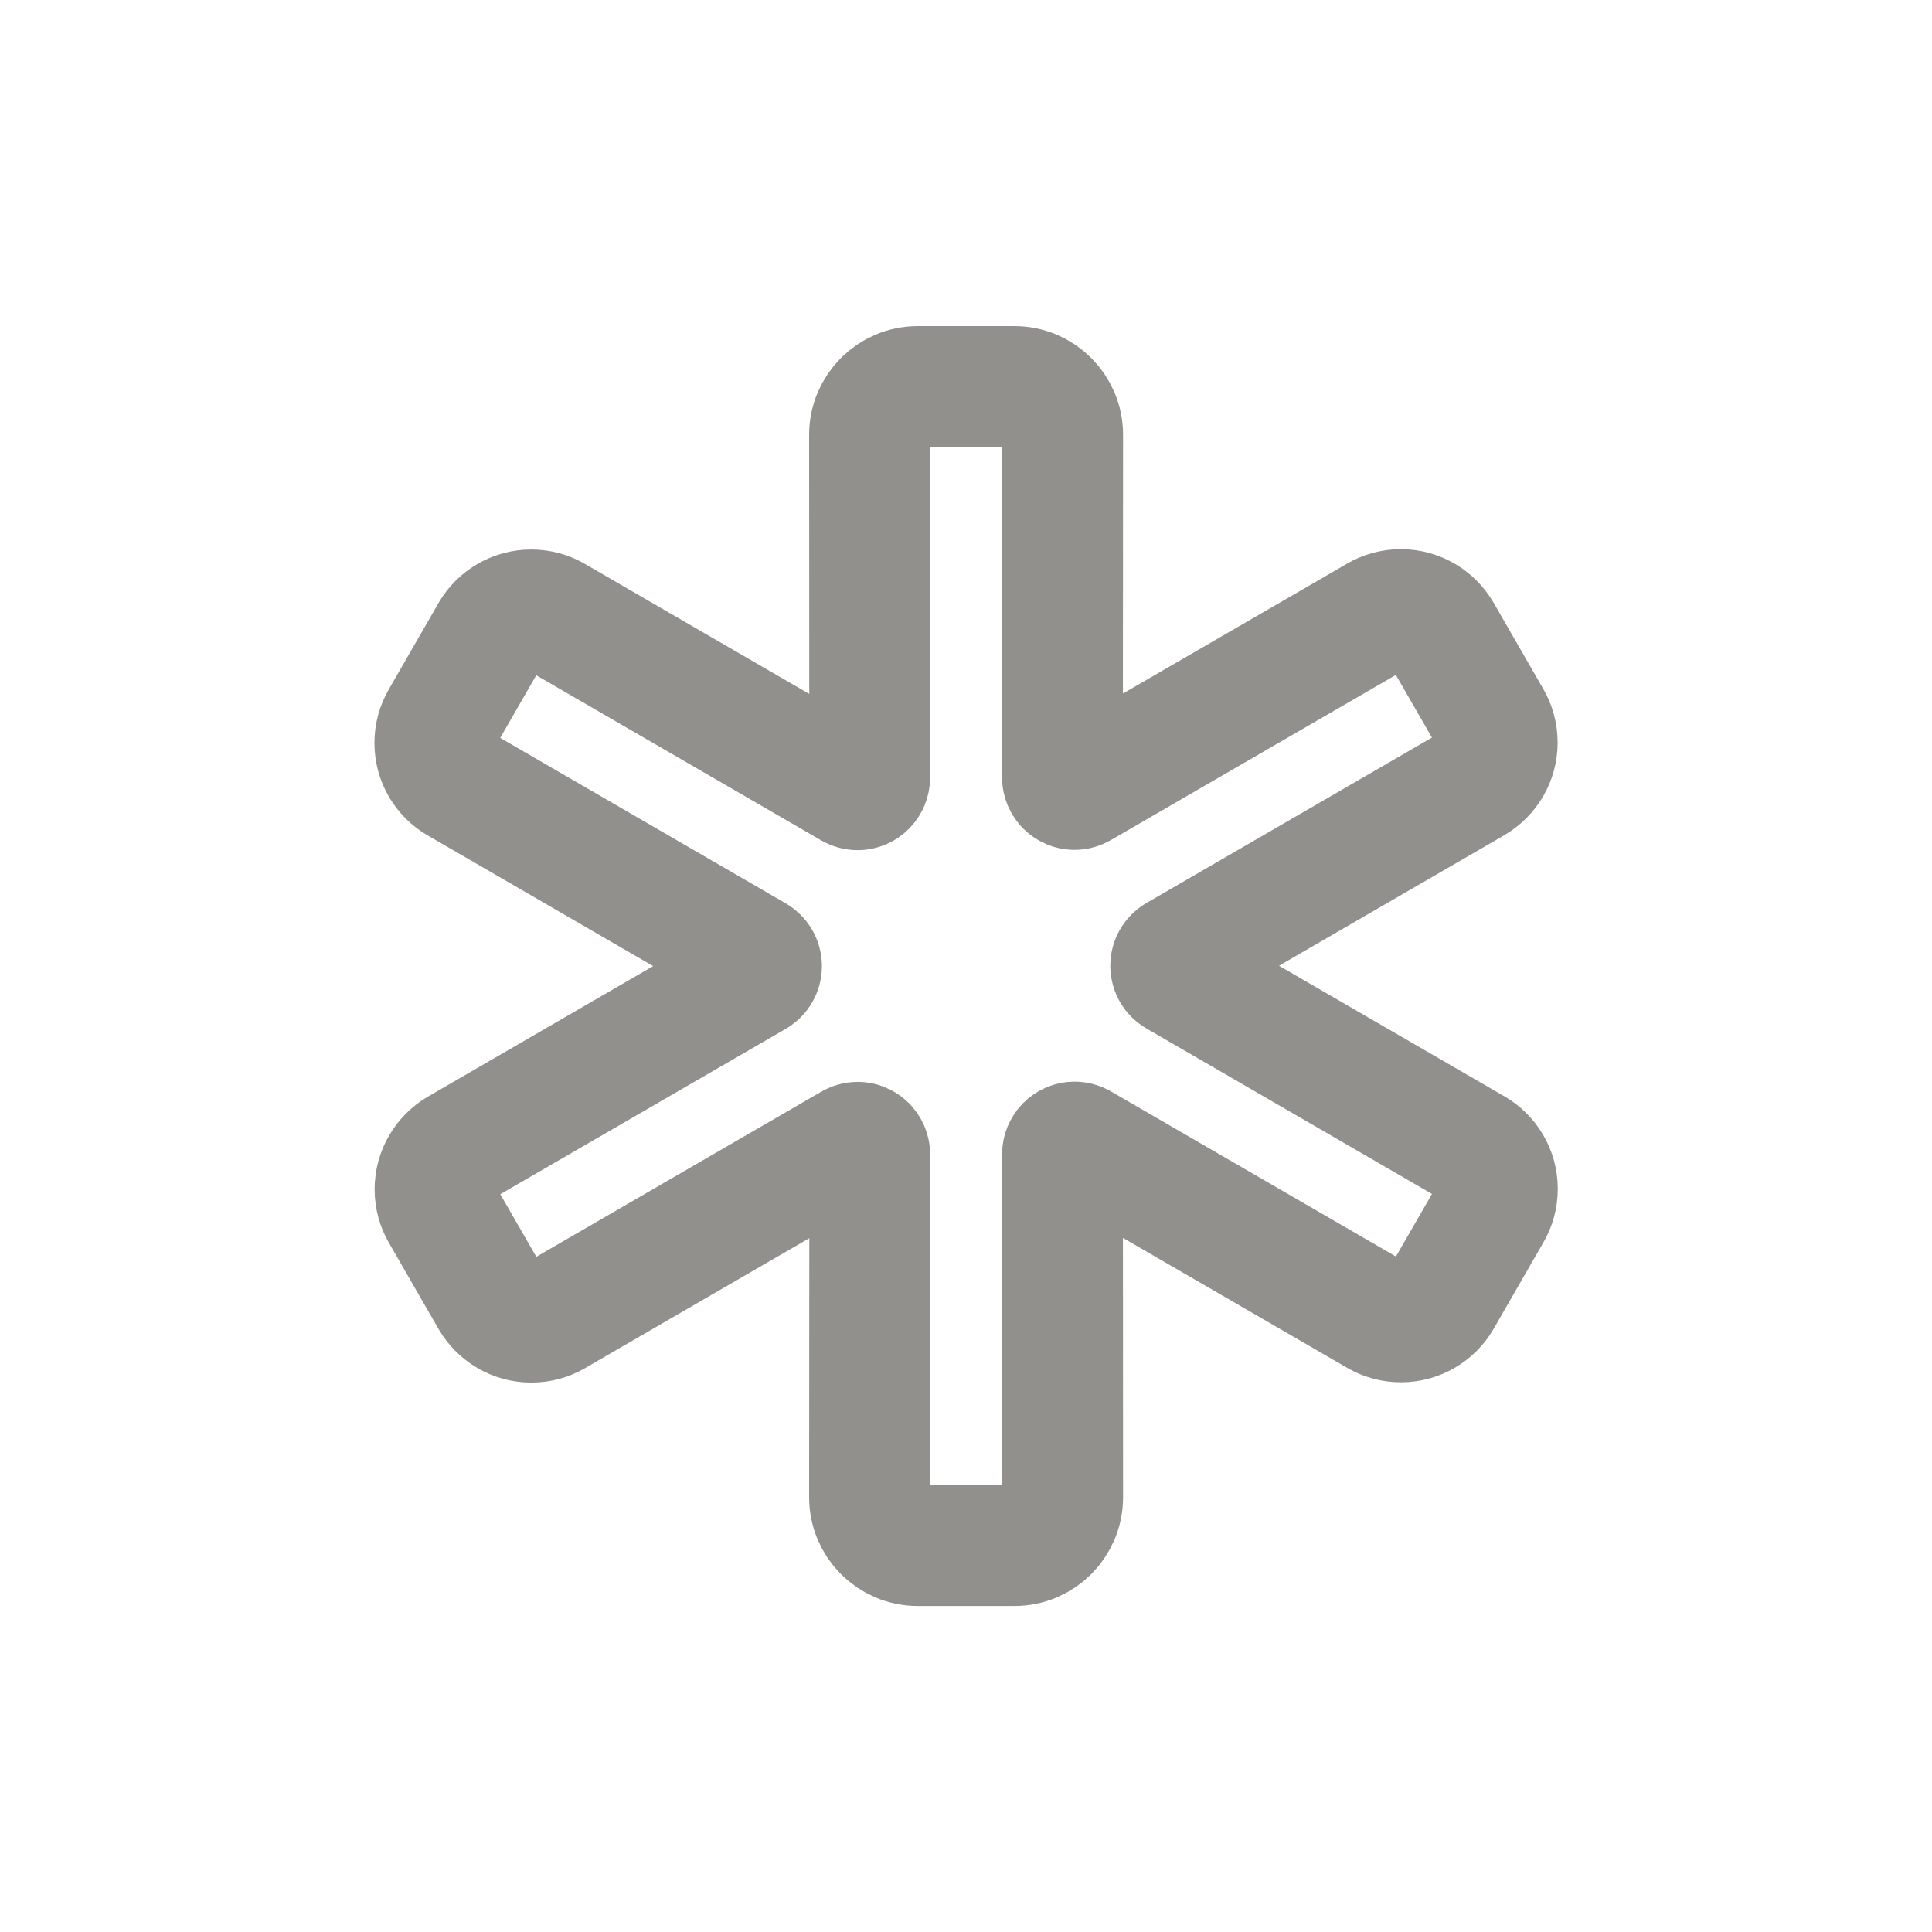 <!-- Generated by IcoMoon.io -->
<svg version="1.1" xmlns="http://www.w3.org/2000/svg" width="40" height="40" viewBox="0 0 40 40">
<title>io-medical-outline</title>
<path fill="none" stroke-linejoin="round" stroke-linecap="round" stroke-miterlimit="4" stroke-width="2.5" stroke="#91908d" d="M30.871 14.892l-1.029-1.787c-0.17-0.292-0.482-0.485-0.839-0.485-0.178 0-0.344 0.048-0.487 0.131l0.005-0.002-6.149 3.563c-0.036 0.021-0.079 0.034-0.125 0.034-0.138 0-0.25-0.112-0.25-0.25 0-0.001 0-0.002 0-0.002v0l0.005-7.092c0-0.552-0.448-1-1-1v0h-2c-0.552 0-1 0.448-1 1v0l0.004 7.098c0 0.001 0 0.001 0 0.002 0 0.138-0.112 0.25-0.25 0.25-0.046 0-0.089-0.012-0.126-0.034l0.001 0.001-6.149-3.563c-0.139-0.081-0.305-0.129-0.483-0.129-0.357 0-0.669 0.193-0.837 0.481l-0.002 0.005-1.029 1.787c-0.081 0.138-0.129 0.305-0.129 0.482 0 0.356 0.193 0.667 0.48 0.834l0.005 0.002 6.156 3.568c0.074 0.044 0.124 0.124 0.124 0.216s-0.049 0.171-0.122 0.215l-0.001 0.001-6.156 3.567c-0.29 0.171-0.482 0.483-0.482 0.839 0 0.176 0.047 0.342 0.129 0.484l-0.002-0.005 1.029 1.787c0.17 0.292 0.482 0.485 0.839 0.485 0.178 0 0.344-0.048 0.487-0.131l-0.005 0.002 6.149-3.563c0.036-0.021 0.079-0.034 0.125-0.034 0.138 0 0.25 0.112 0.25 0.25 0 0.001 0 0.002 0 0.002v-0l-0.005 7.099c0 0.552 0.448 1 1 1v0h2c0.552 0 1-0.448 1-1v0l-0.004-7.104c0-0.001 0-0.001 0-0.002 0-0.138 0.112-0.25 0.25-0.25 0.046 0 0.089 0.012 0.126 0.034l-0.001-0.001 6.149 3.563c0.139 0.081 0.305 0.129 0.483 0.129 0.357 0 0.669-0.193 0.837-0.481l0.002-0.005 1.029-1.787c0.081-0.138 0.129-0.305 0.129-0.482 0-0.356-0.193-0.667-0.48-0.834l-0.005-0.002-6.156-3.567c-0.074-0.044-0.124-0.124-0.124-0.216s0.049-0.171 0.122-0.215l0.001-0.001 6.156-3.567c0.291-0.171 0.483-0.482 0.483-0.838 0-0.177-0.047-0.343-0.13-0.486l0.002 0.005z"></path>
</svg>
